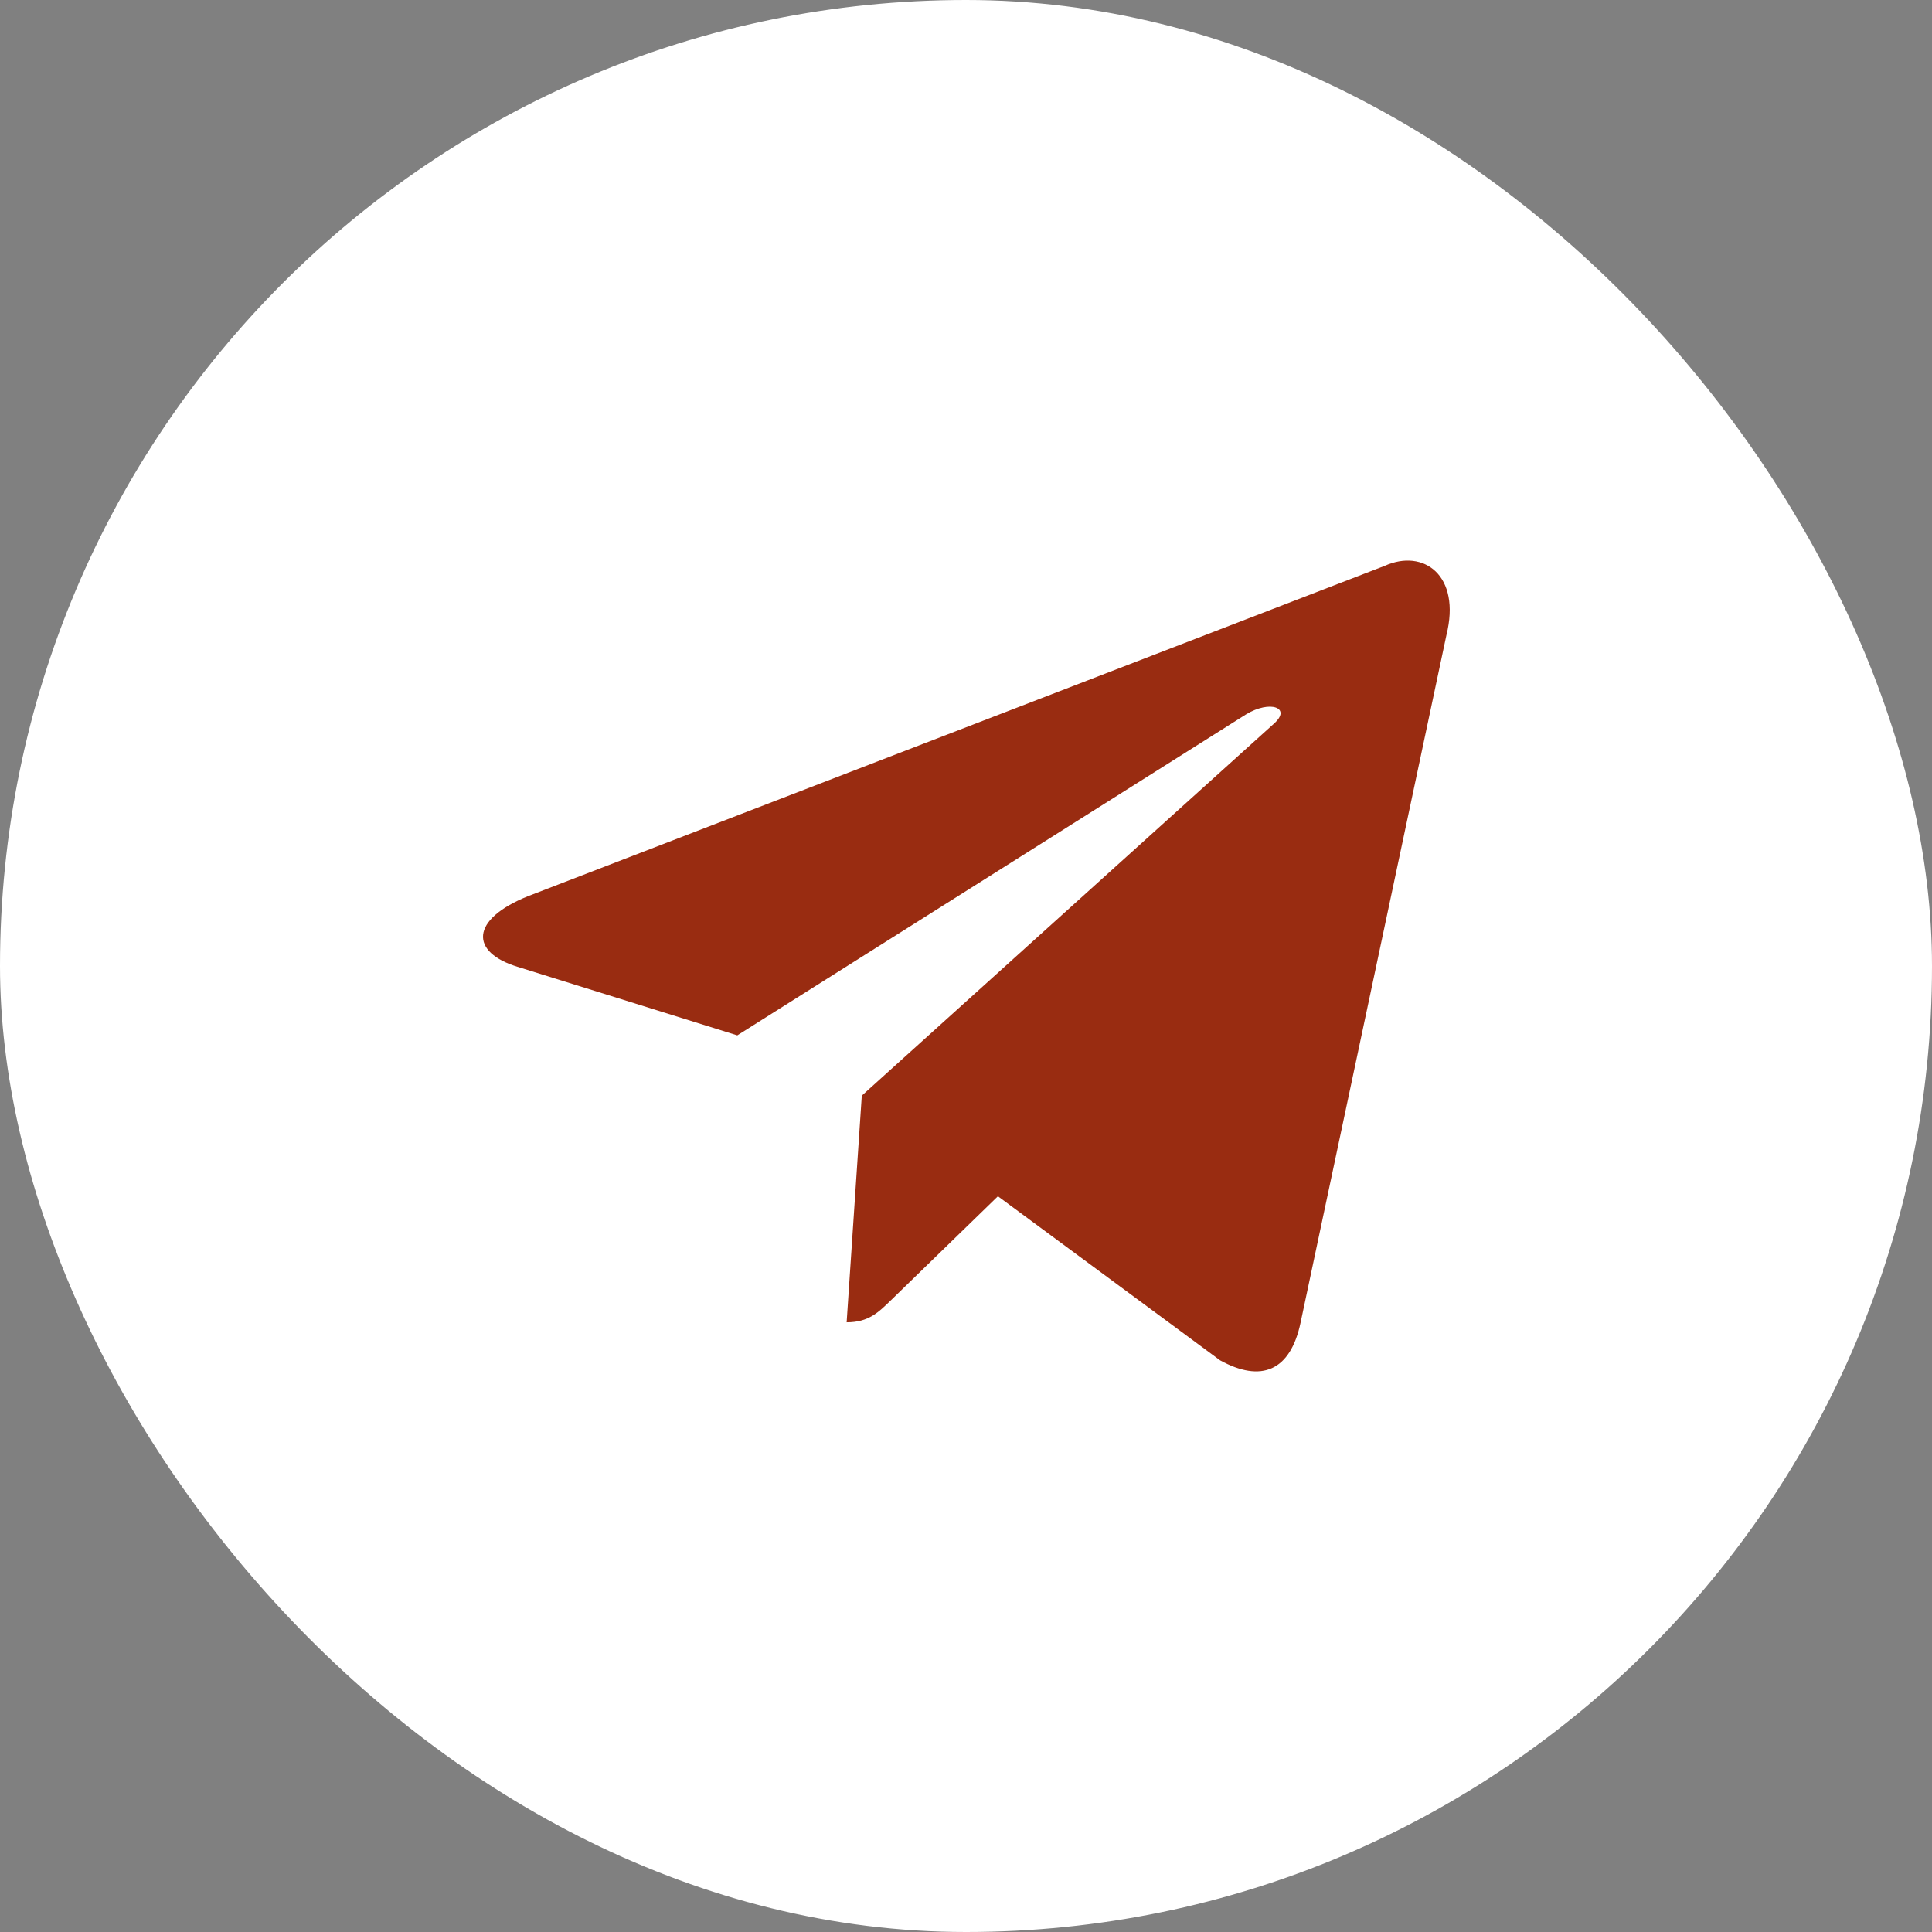 <svg width="50" height="50" viewBox="0 0 50 50" fill="none" xmlns="http://www.w3.org/2000/svg">
<rect x="0" y="0" width="50" height="50" fill="#808080" stroke="none"/>
<rect width="50" height="50" rx="25" fill="white"/>
<path d="M35.831 14.646L13.668 23.192C12.156 23.8 12.165 24.644 13.391 25.02L19.081 26.795L32.246 18.489C32.868 18.11 33.437 18.314 32.969 18.729L22.303 28.355H22.301L22.303 28.356L21.911 34.221C22.486 34.221 22.739 33.958 23.062 33.646L25.826 30.959L31.575 35.205C32.635 35.789 33.396 35.489 33.66 34.224L37.433 16.439C37.819 14.89 36.842 14.189 35.831 14.646Z" fill="#992C11"/>
</svg>
